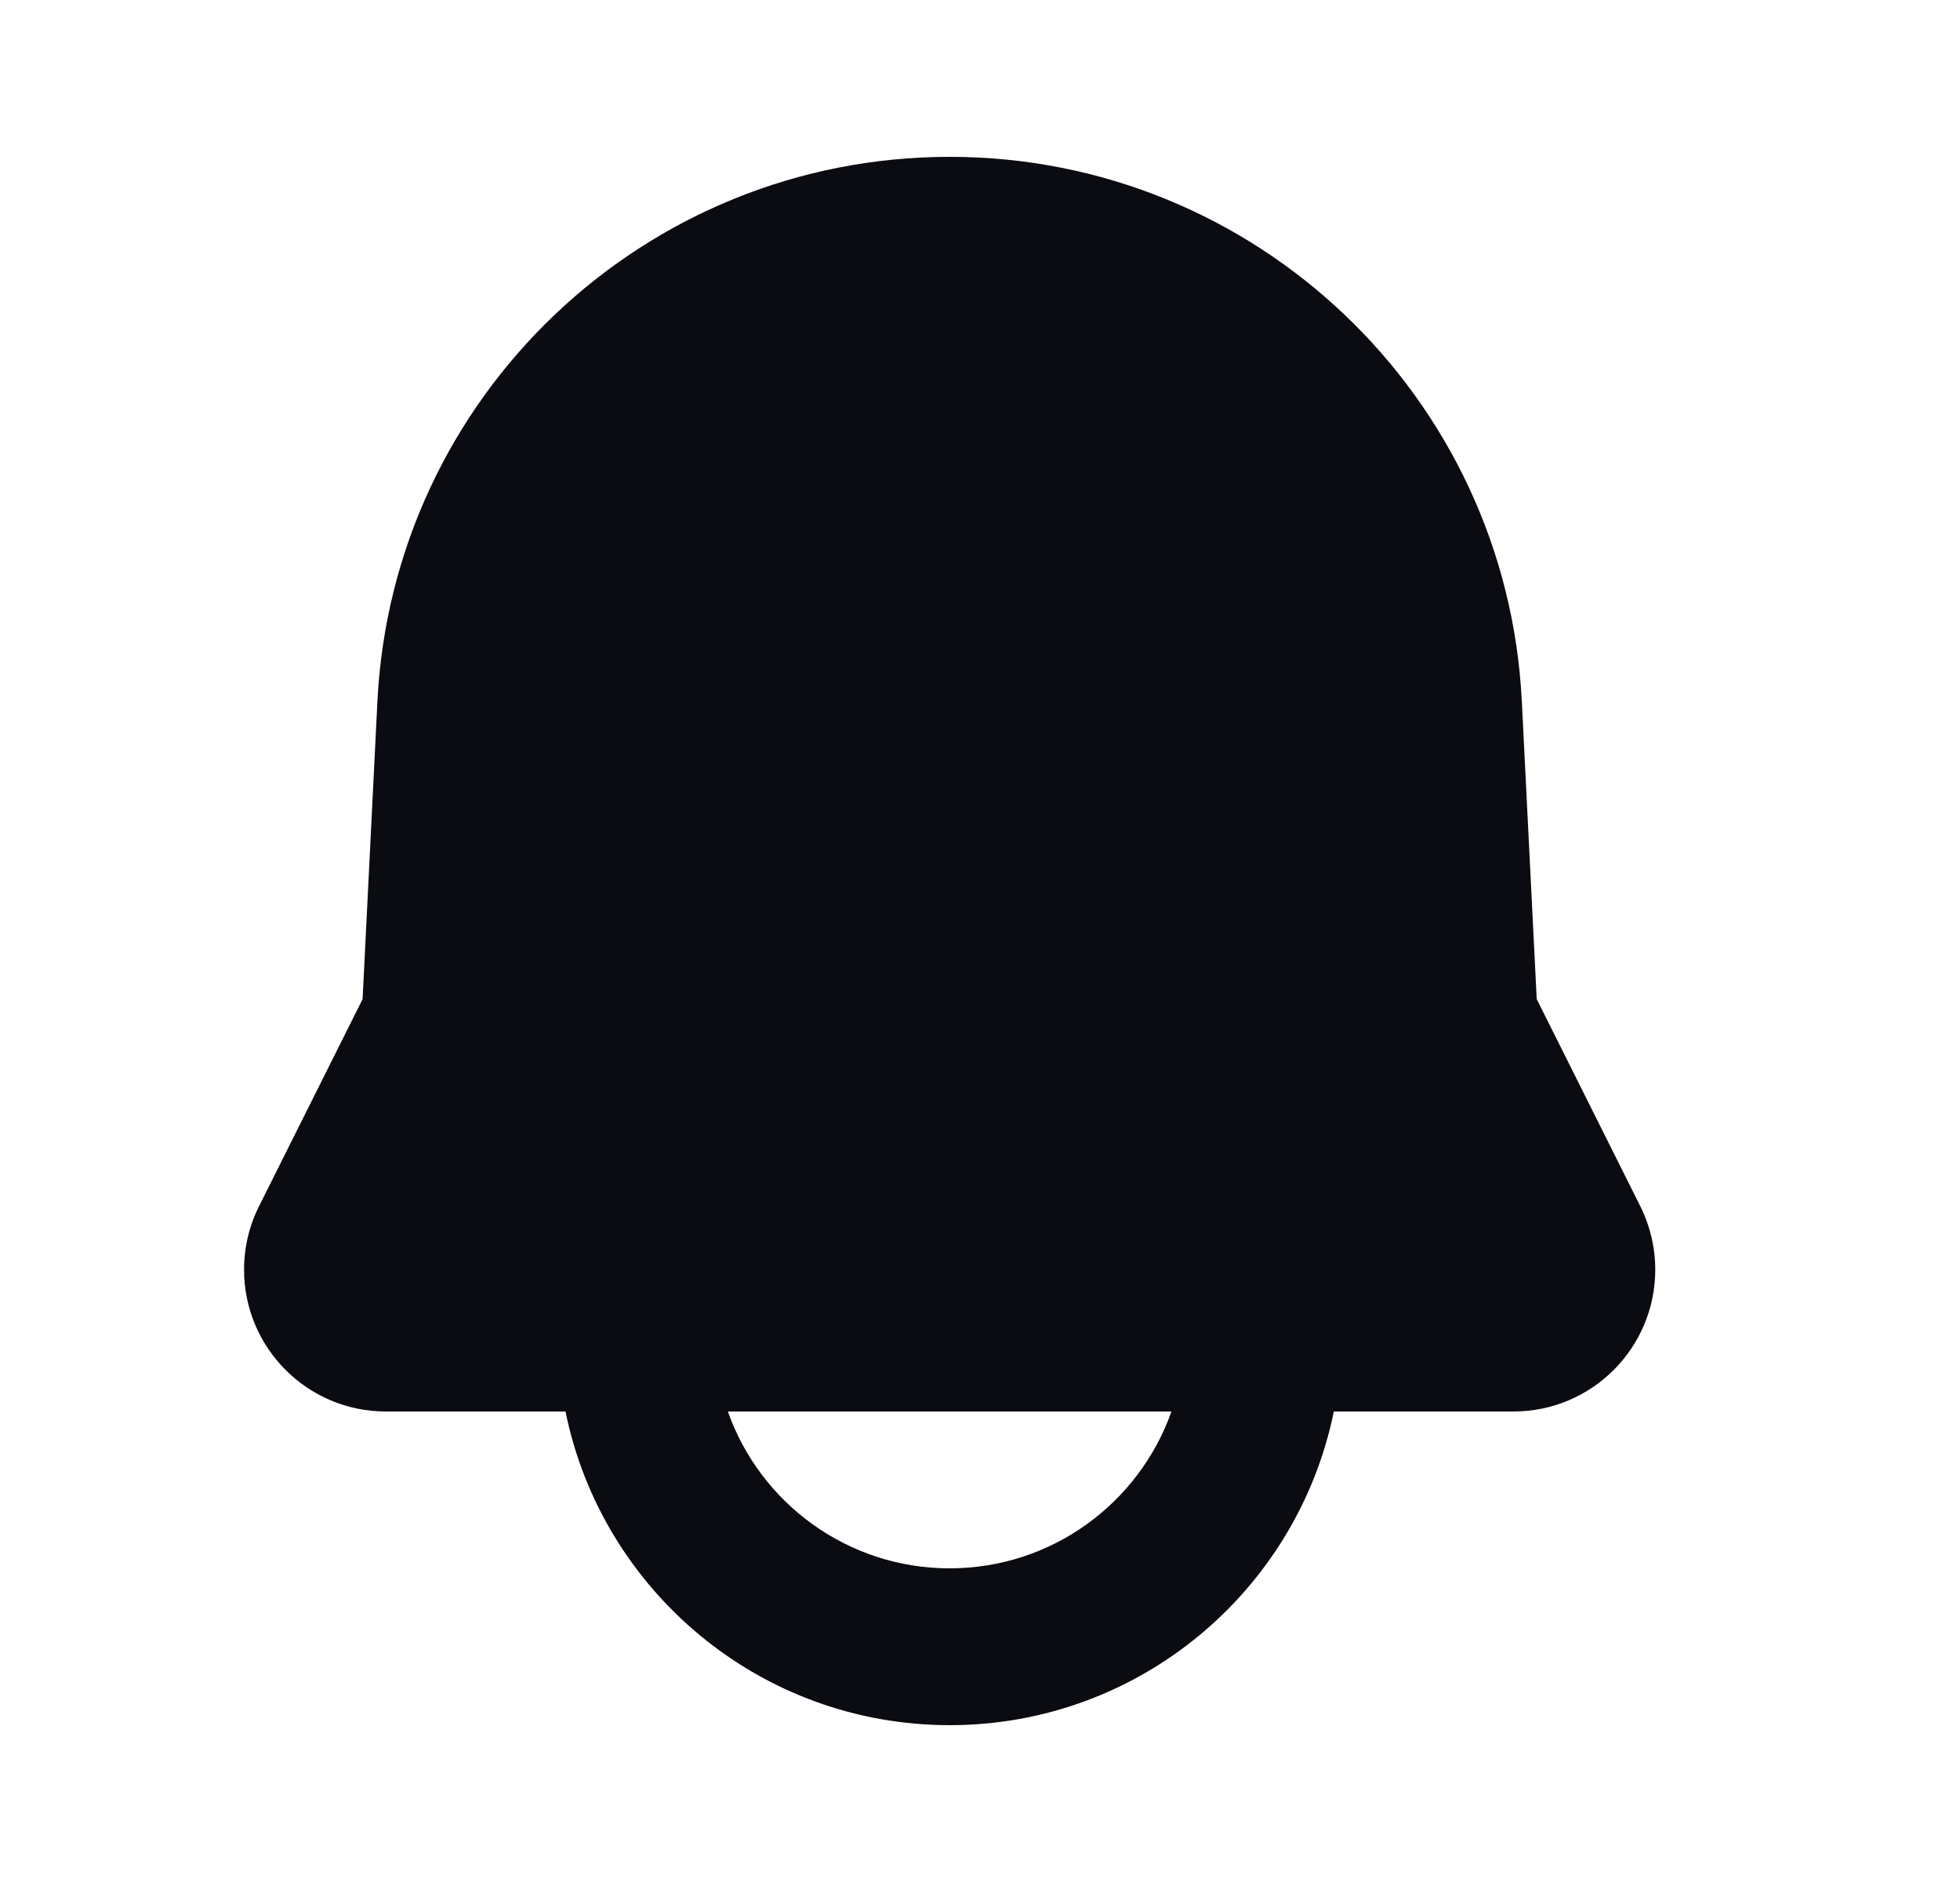 <svg width="25" height="24" viewBox="0 0 25 24" fill="none" xmlns="http://www.w3.org/2000/svg">
<path fill-rule="evenodd" clip-rule="evenodd" d="M12.113 2C8.219 2 5.009 5.053 4.814 8.943L4.625 12.741L3.304 15.382C3.178 15.633 3.113 15.91 3.113 16.191C3.113 17.19 3.923 18 4.922 18H7.213C7.676 20.282 9.694 22 12.113 22C14.532 22 16.549 20.282 17.013 18H19.304C20.303 18 21.113 17.19 21.113 16.191C21.113 15.91 21.047 15.633 20.922 15.382L19.601 12.741L19.411 8.943C19.217 5.053 16.007 2 12.113 2ZM12.113 20C10.807 20 9.695 19.165 9.284 18H14.942C14.53 19.165 13.419 20 12.113 20Z" fill="#0B0C11"/>
</svg>

